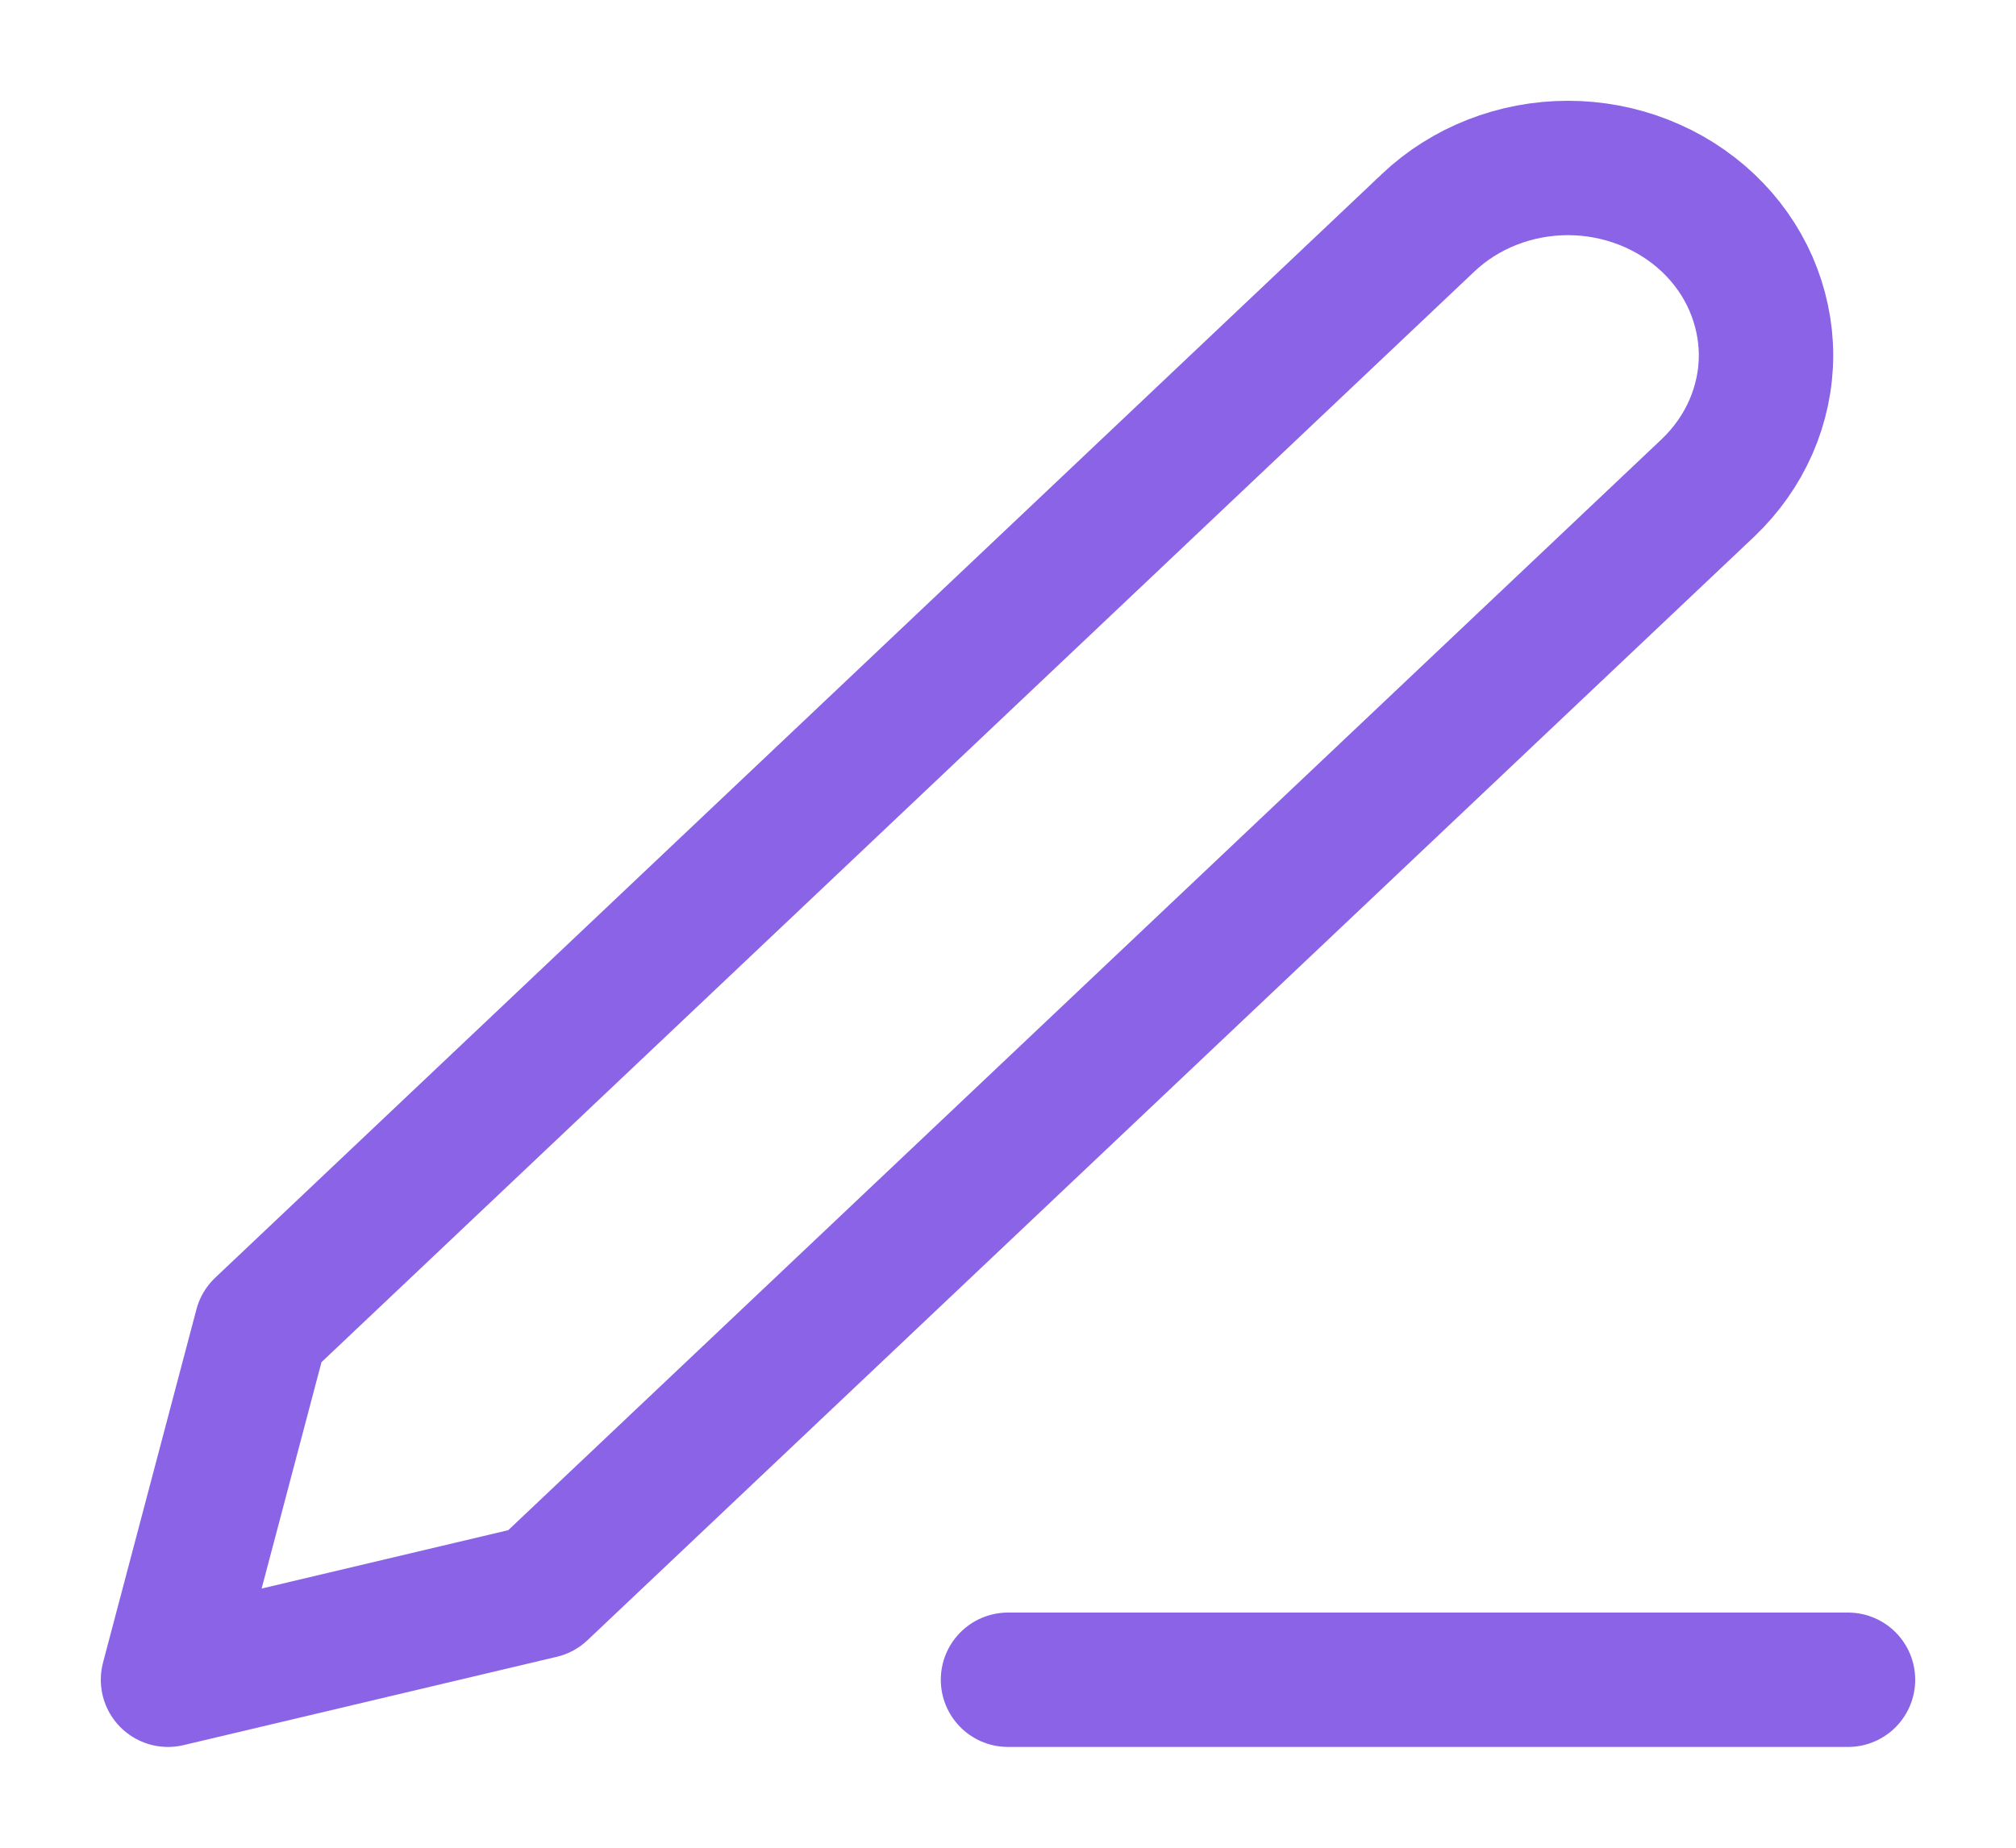 <svg width="12" height="11" viewBox="0 0 12 11" fill="none" xmlns="http://www.w3.org/2000/svg">
<path d="M6 10H11M8.5 1.327C8.721 1.117 9.021 1 9.333 1C9.488 1 9.641 1.029 9.784 1.085C9.927 1.141 10.057 1.223 10.167 1.327C10.276 1.43 10.363 1.553 10.422 1.688C10.481 1.824 10.512 1.969 10.512 2.115C10.512 2.262 10.481 2.407 10.422 2.542C10.363 2.677 10.276 2.8 10.167 2.904L3.222 9.474L1 10L1.556 7.897L8.5 1.327Z" stroke="#8A63E6" stroke-width="0.8" stroke-linecap="round" stroke-linejoin="round"/>
</svg>
